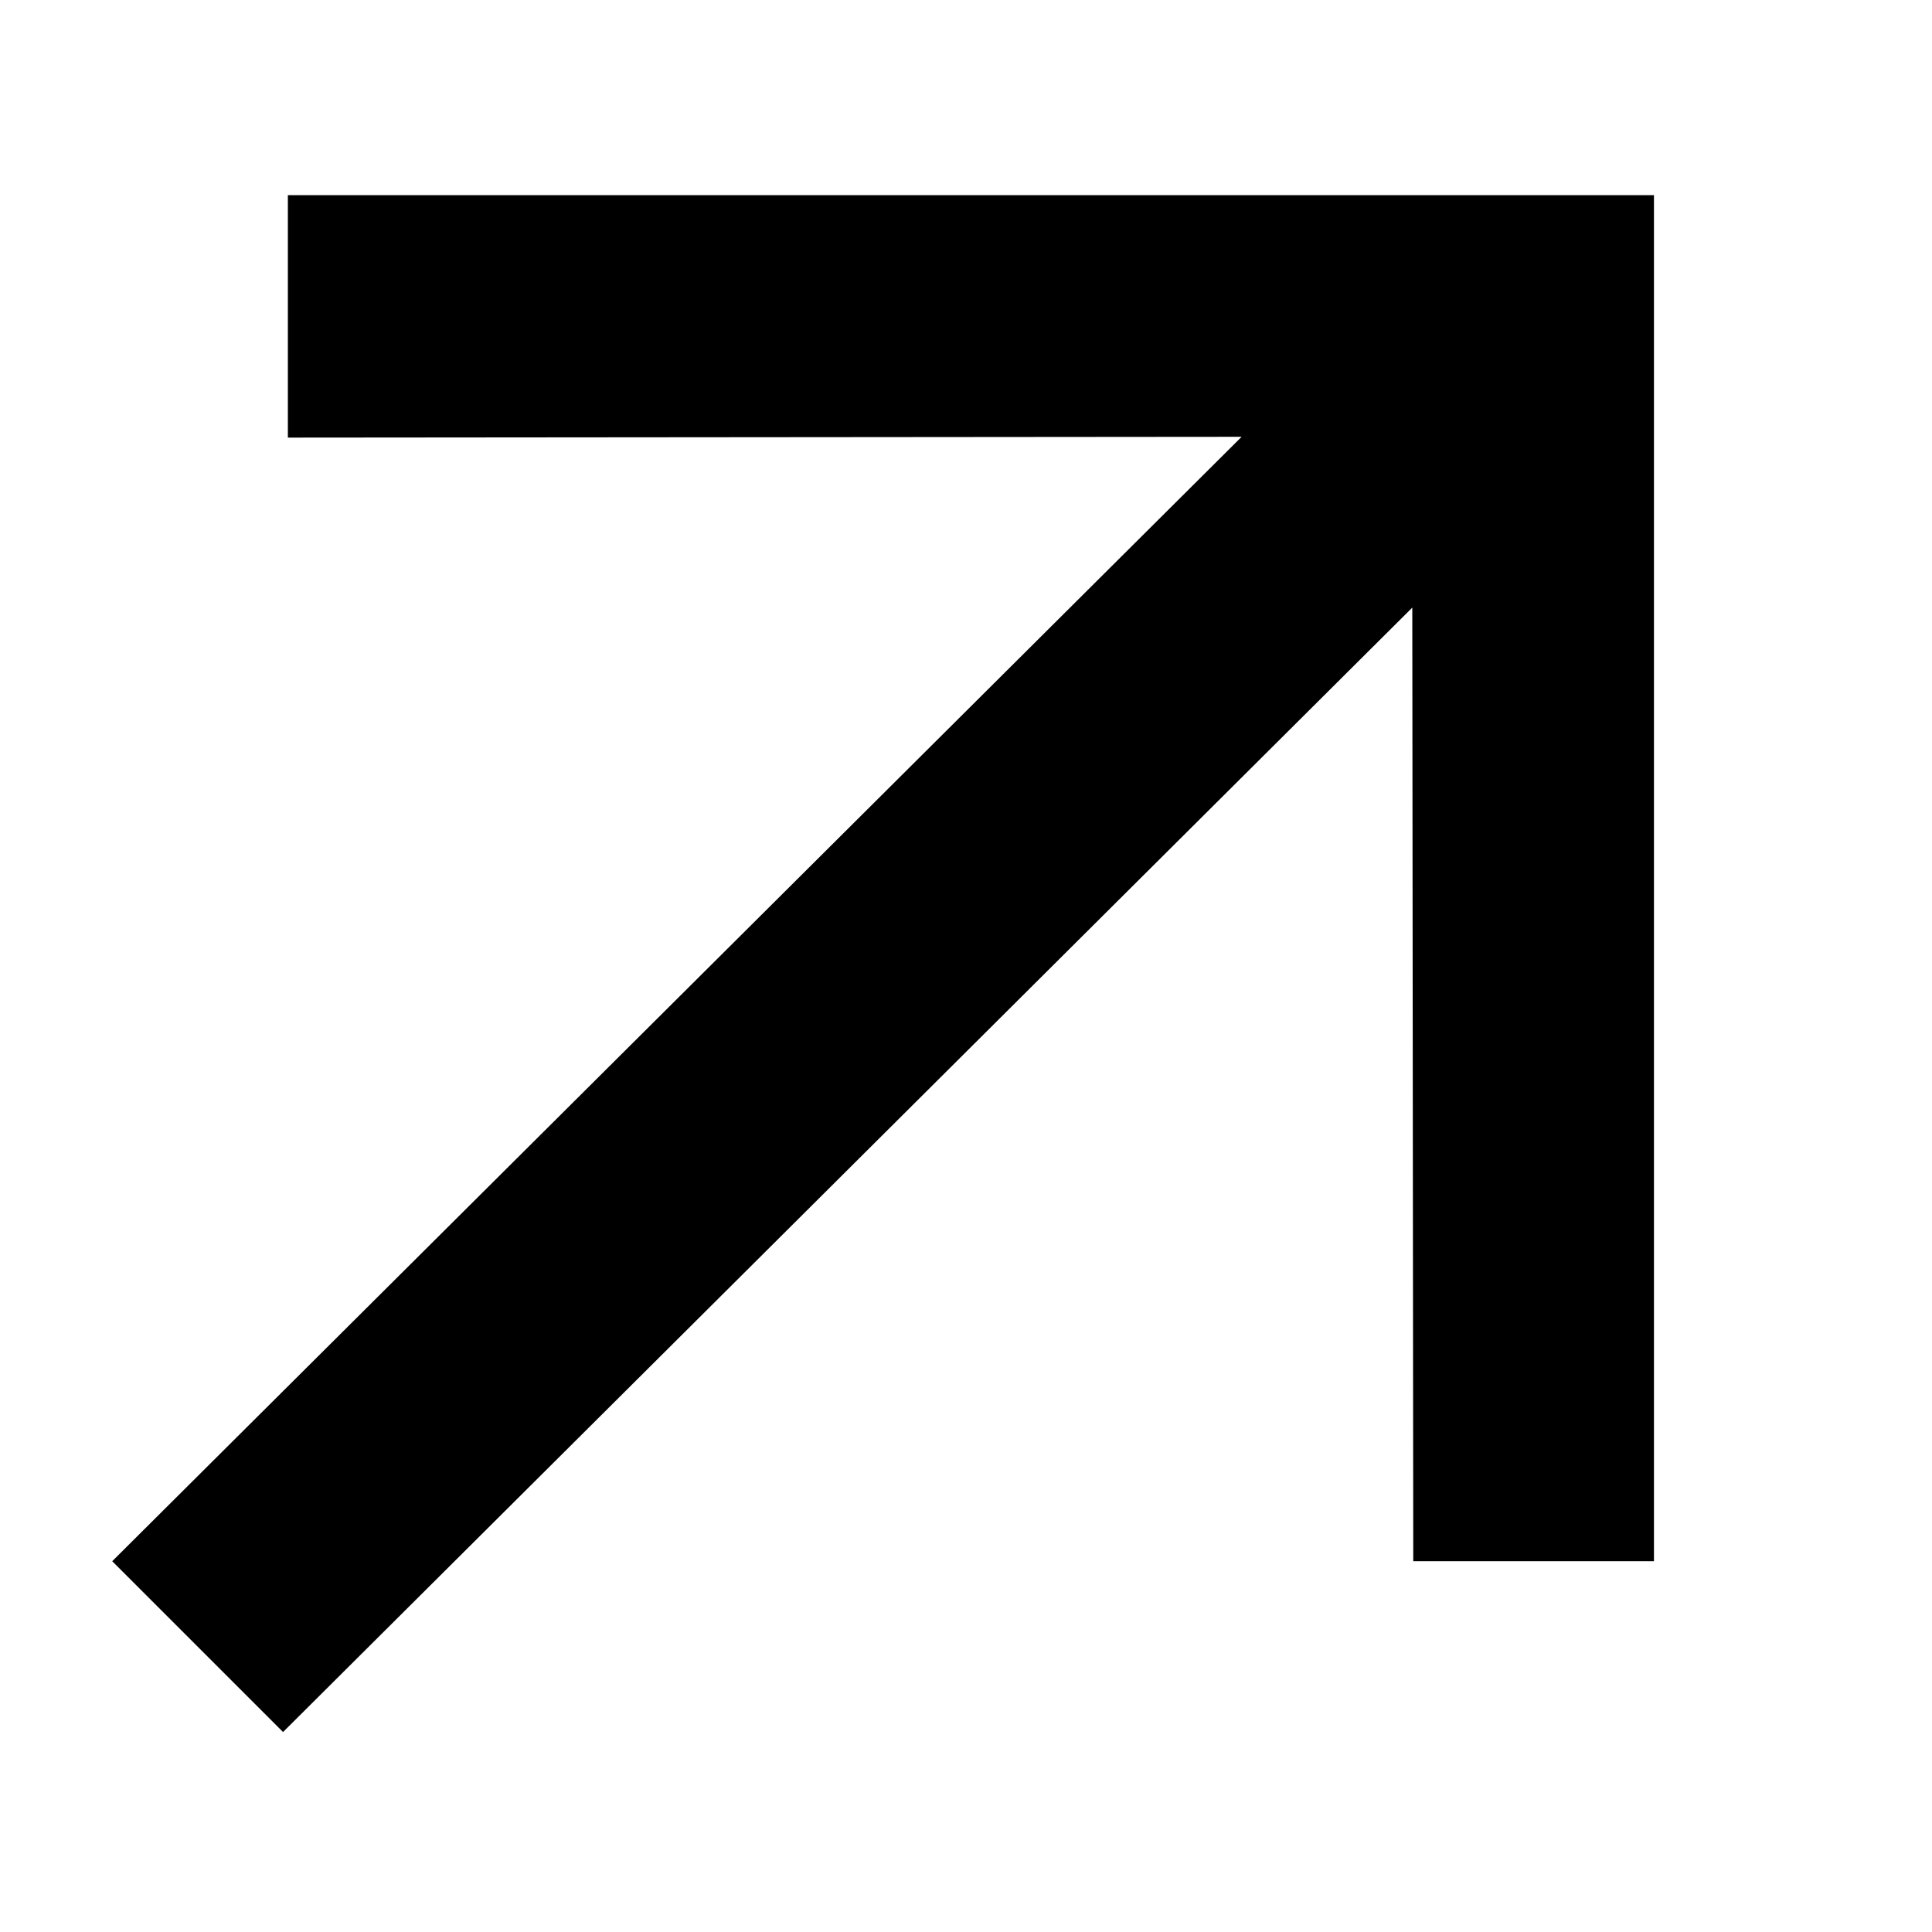 <svg width="12" height="12" viewBox="0 0 12 12" fill="none" xmlns="http://www.w3.org/2000/svg">
<path d="M10.273 9.697L8.778 9.697L8.772 3.774L1.758 10.758L0.697 9.697L7.712 2.713L1.788 2.718L1.788 1.212L10.273 1.212L10.273 9.697Z" fill="black"/>
</svg>
